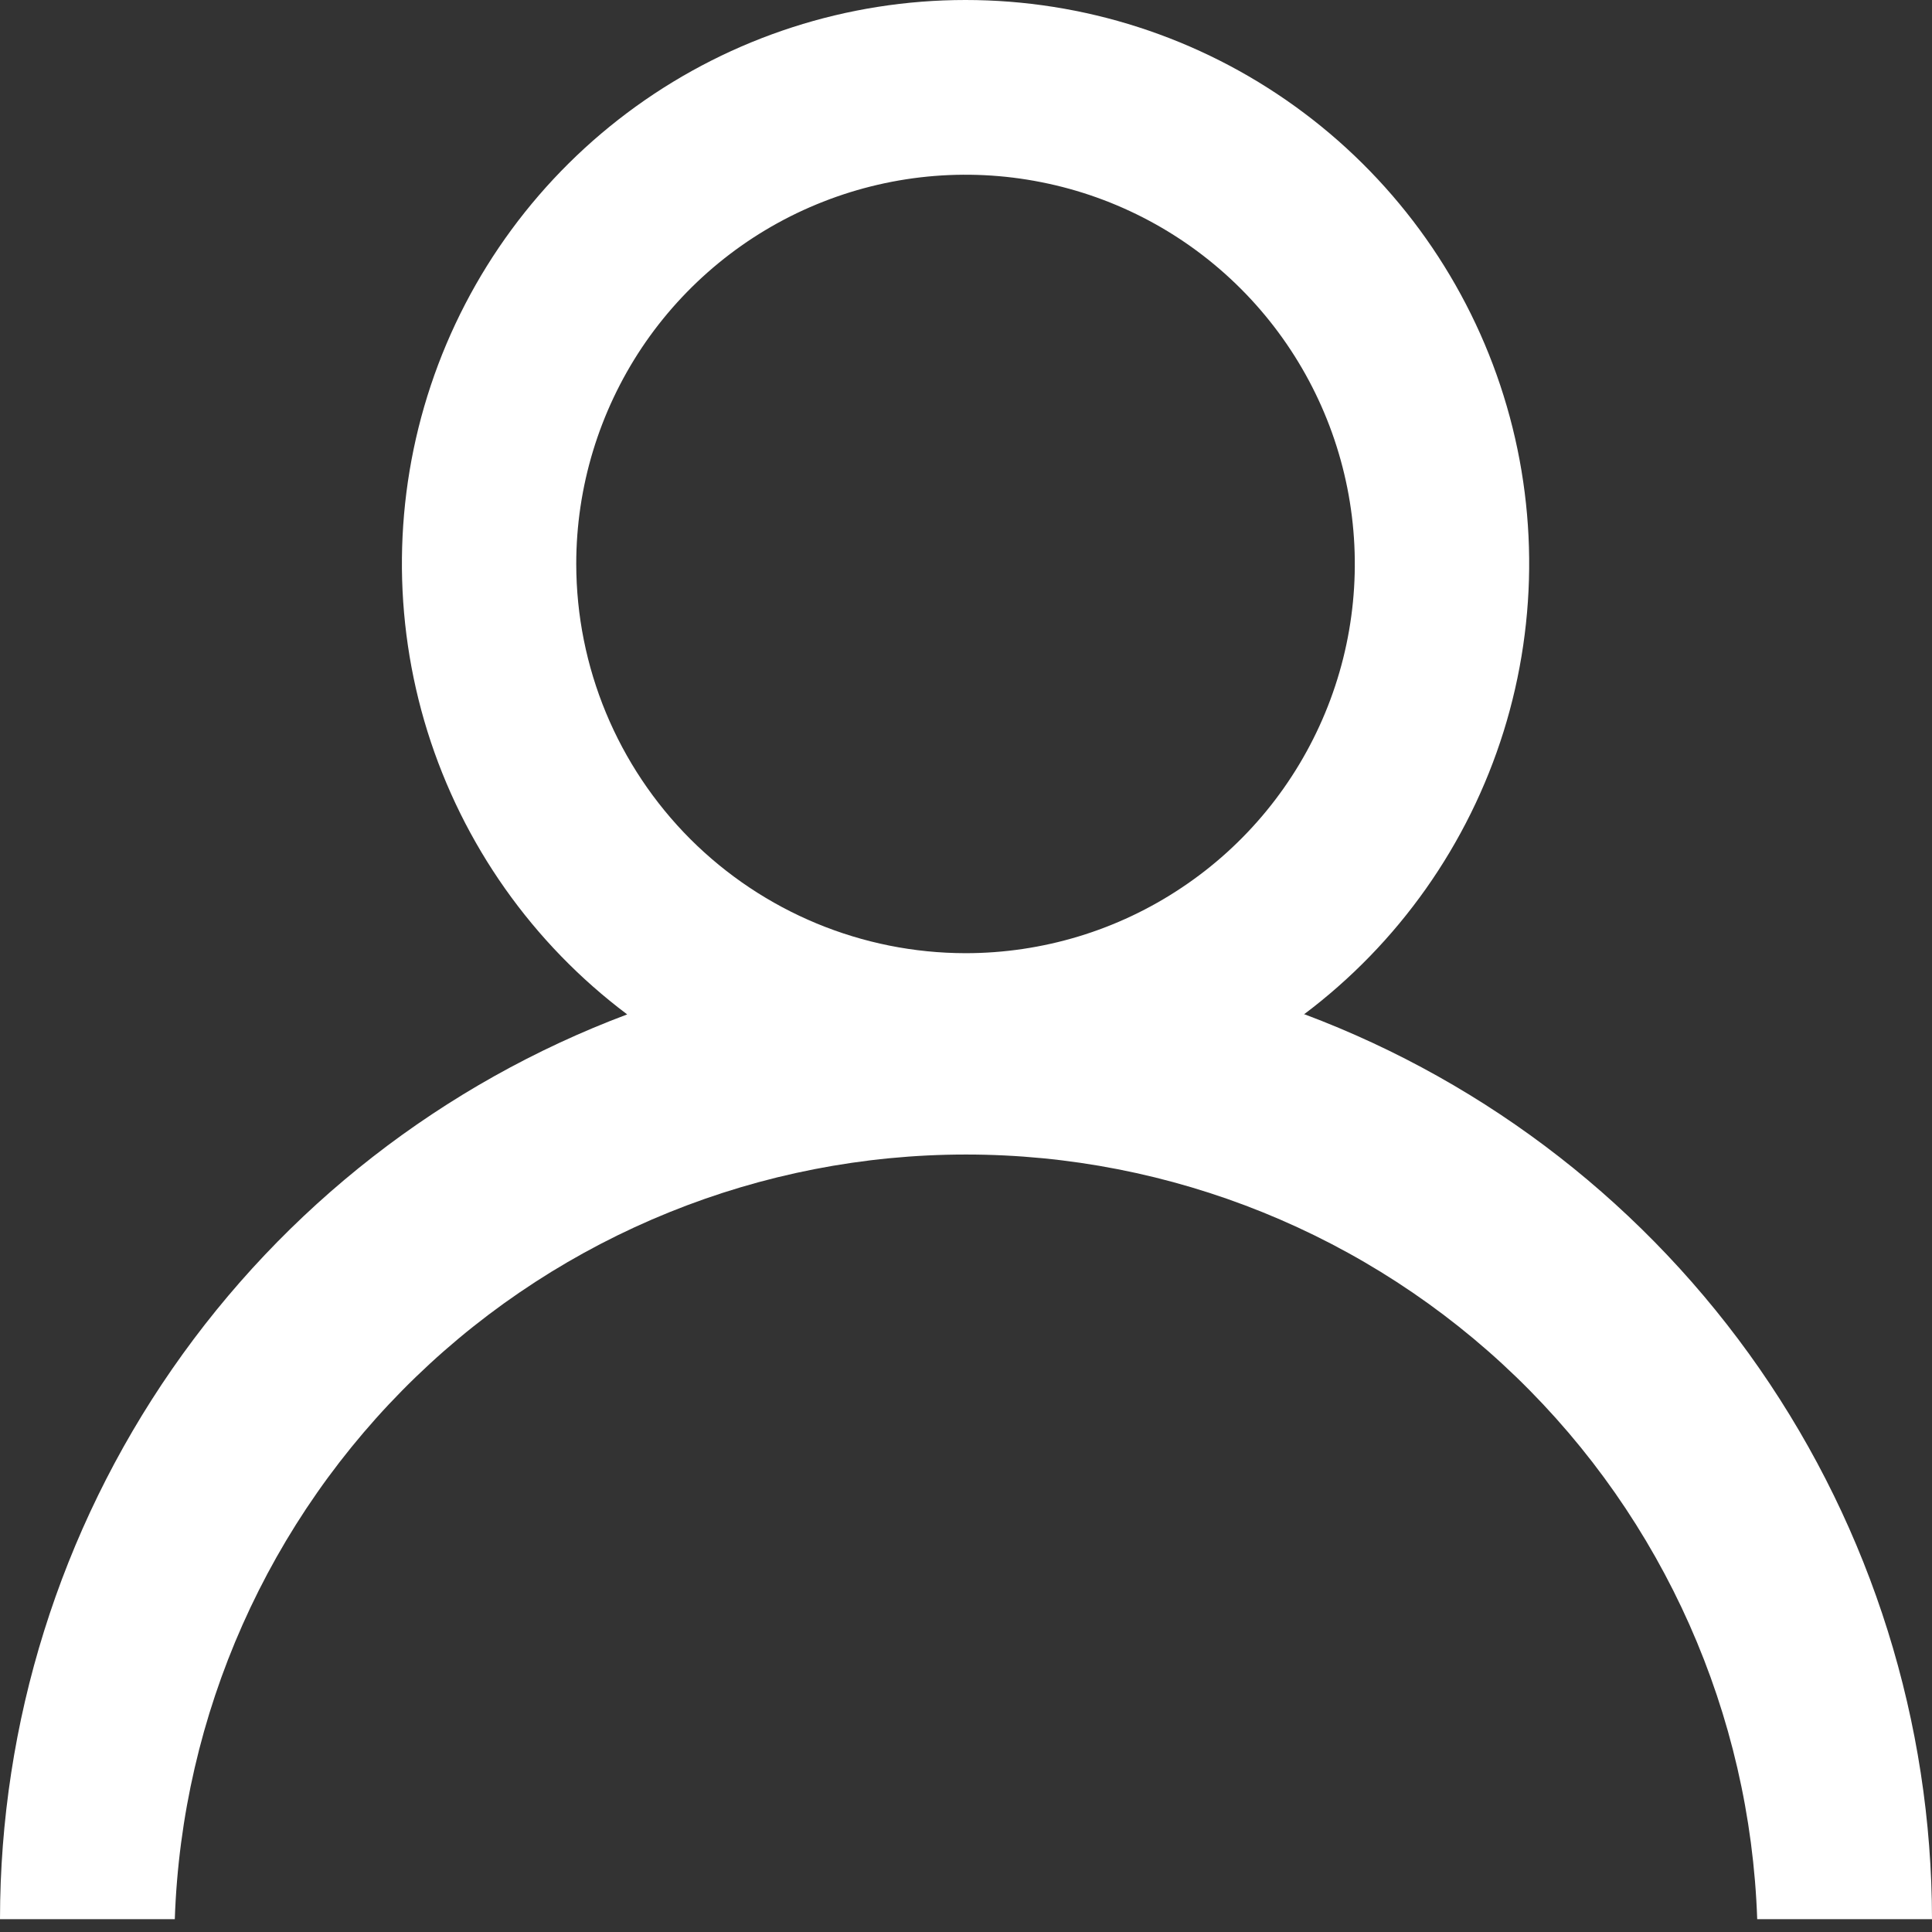 <svg width="19" height="19" viewBox="0 0 19 19" fill="none" xmlns="http://www.w3.org/2000/svg">
<rect x="0" y="0" width="19" height="19" fill="#333333" stroke="none"/>
<path d="M12.823 9.976C13.753 9.278 14.44 8.304 14.787 7.194C15.133 6.084 15.122 4.892 14.754 3.789C14.386 2.686 13.68 1.726 12.736 1.046C11.792 0.366 10.659 0 9.495 0C8.332 0 7.199 0.366 6.255 1.046C5.311 1.726 4.605 2.686 4.237 3.789C3.869 4.892 3.858 6.084 4.204 7.194C4.551 8.304 5.238 9.278 6.168 9.976C4.357 10.656 2.796 11.872 1.694 13.462C0.592 15.052 0.001 16.939 0 18.874H1.719C1.788 16.856 2.638 14.944 4.09 13.541C5.541 12.139 7.481 11.354 9.5 11.354C11.519 11.354 13.459 12.139 14.91 13.541C16.362 14.944 17.212 16.856 17.281 18.874H19C18.998 16.939 18.407 15.052 17.305 13.462C16.203 11.872 14.643 10.656 12.832 9.976H12.823ZM5.667 5.546C5.667 4.789 5.892 4.049 6.312 3.419C6.733 2.79 7.331 2.299 8.03 2.01C8.73 1.72 9.5 1.644 10.242 1.792C10.985 1.939 11.667 2.304 12.202 2.839C12.738 3.375 13.102 4.057 13.25 4.799C13.398 5.542 13.322 6.312 13.032 7.011C12.742 7.711 12.252 8.309 11.622 8.729C10.993 9.15 10.253 9.374 9.495 9.374C8.48 9.373 7.507 8.969 6.789 8.252C6.072 7.534 5.668 6.561 5.667 5.546Z" fill="white"/>
</svg>
